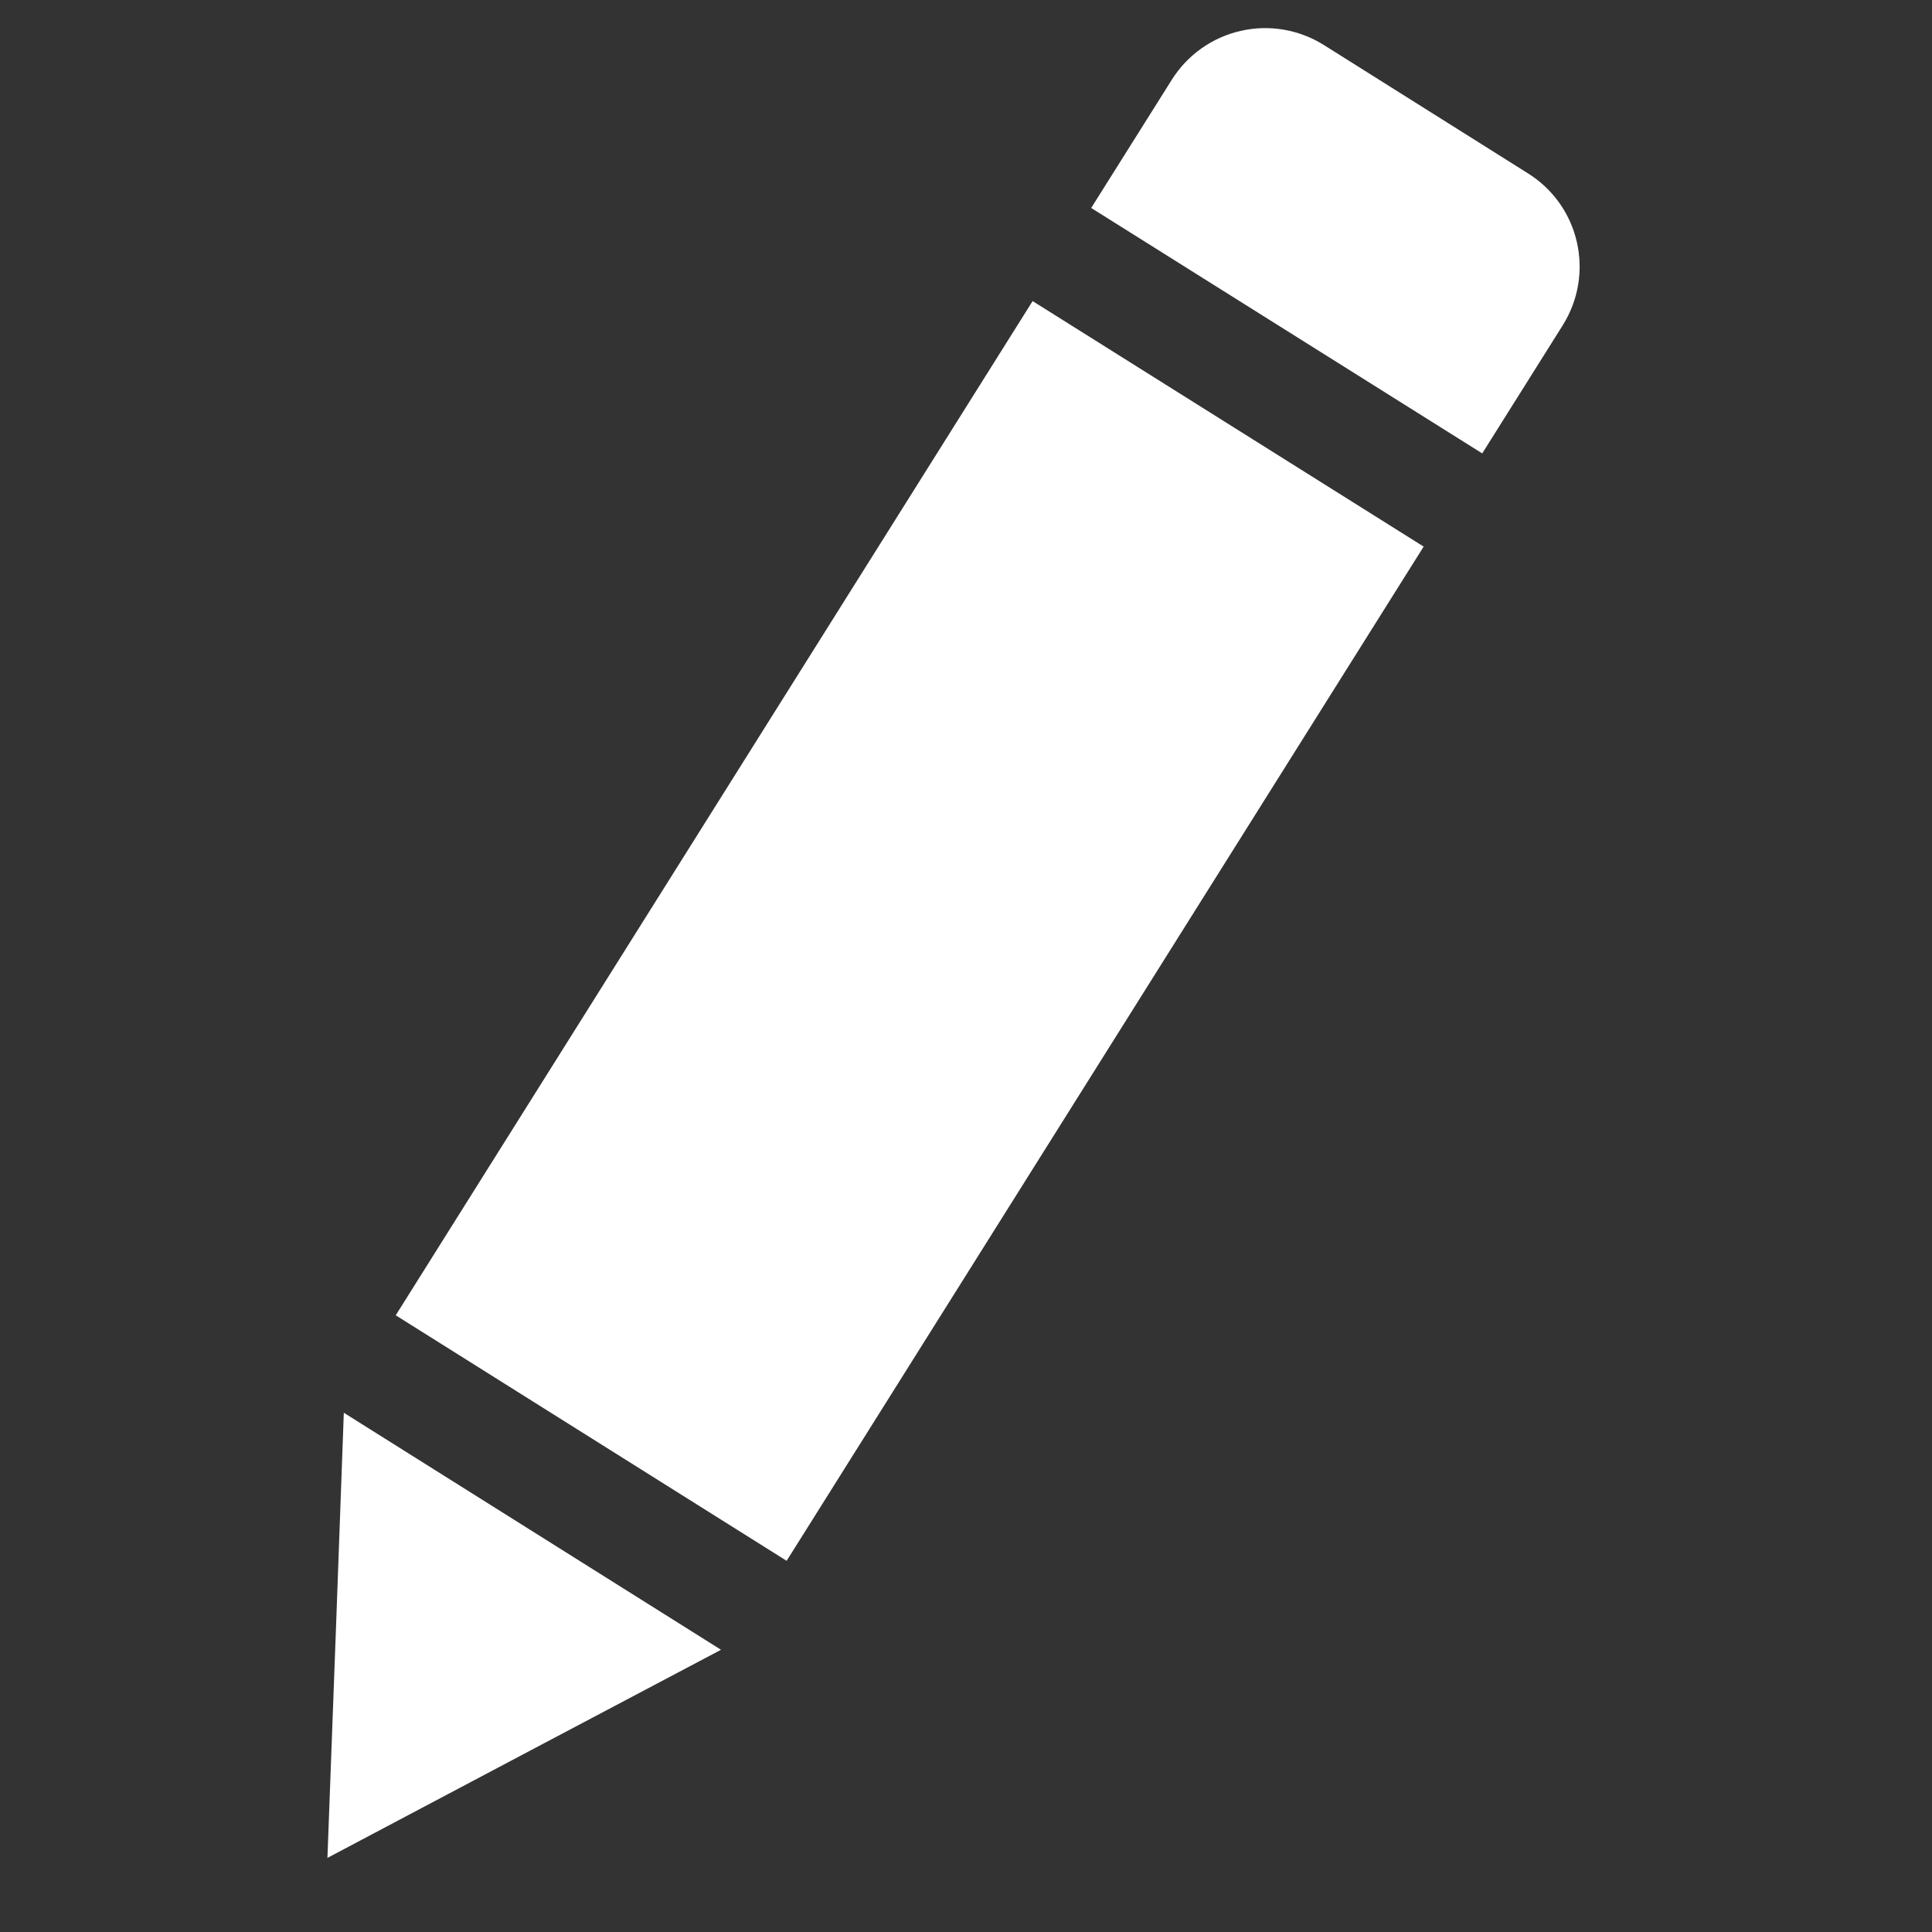 <svg width="25" height="25" viewBox="0 0 25 25" fill="none" xmlns="http://www.w3.org/2000/svg">
<rect x="0" y="0" width="25" height="25" fill="#333333" stroke="none"/>
<path d="M19.773 2.244L17.13 0.582C16.809 0.381 16.422 0.315 16.053 0.4C15.684 0.484 15.364 0.712 15.163 1.032L14.12 2.691L19.18 5.867L20.222 4.209C20.64 3.541 20.441 2.663 19.773 2.244ZM5.121 17.02L10.179 20.197L18.422 7.073L13.362 3.896L5.12 17.021L5.121 17.02ZM4.348 21.056L4.237 24.041L6.877 22.644L9.33 21.348L4.449 18.281L4.348 21.056Z" fill="white"/>
</svg>
